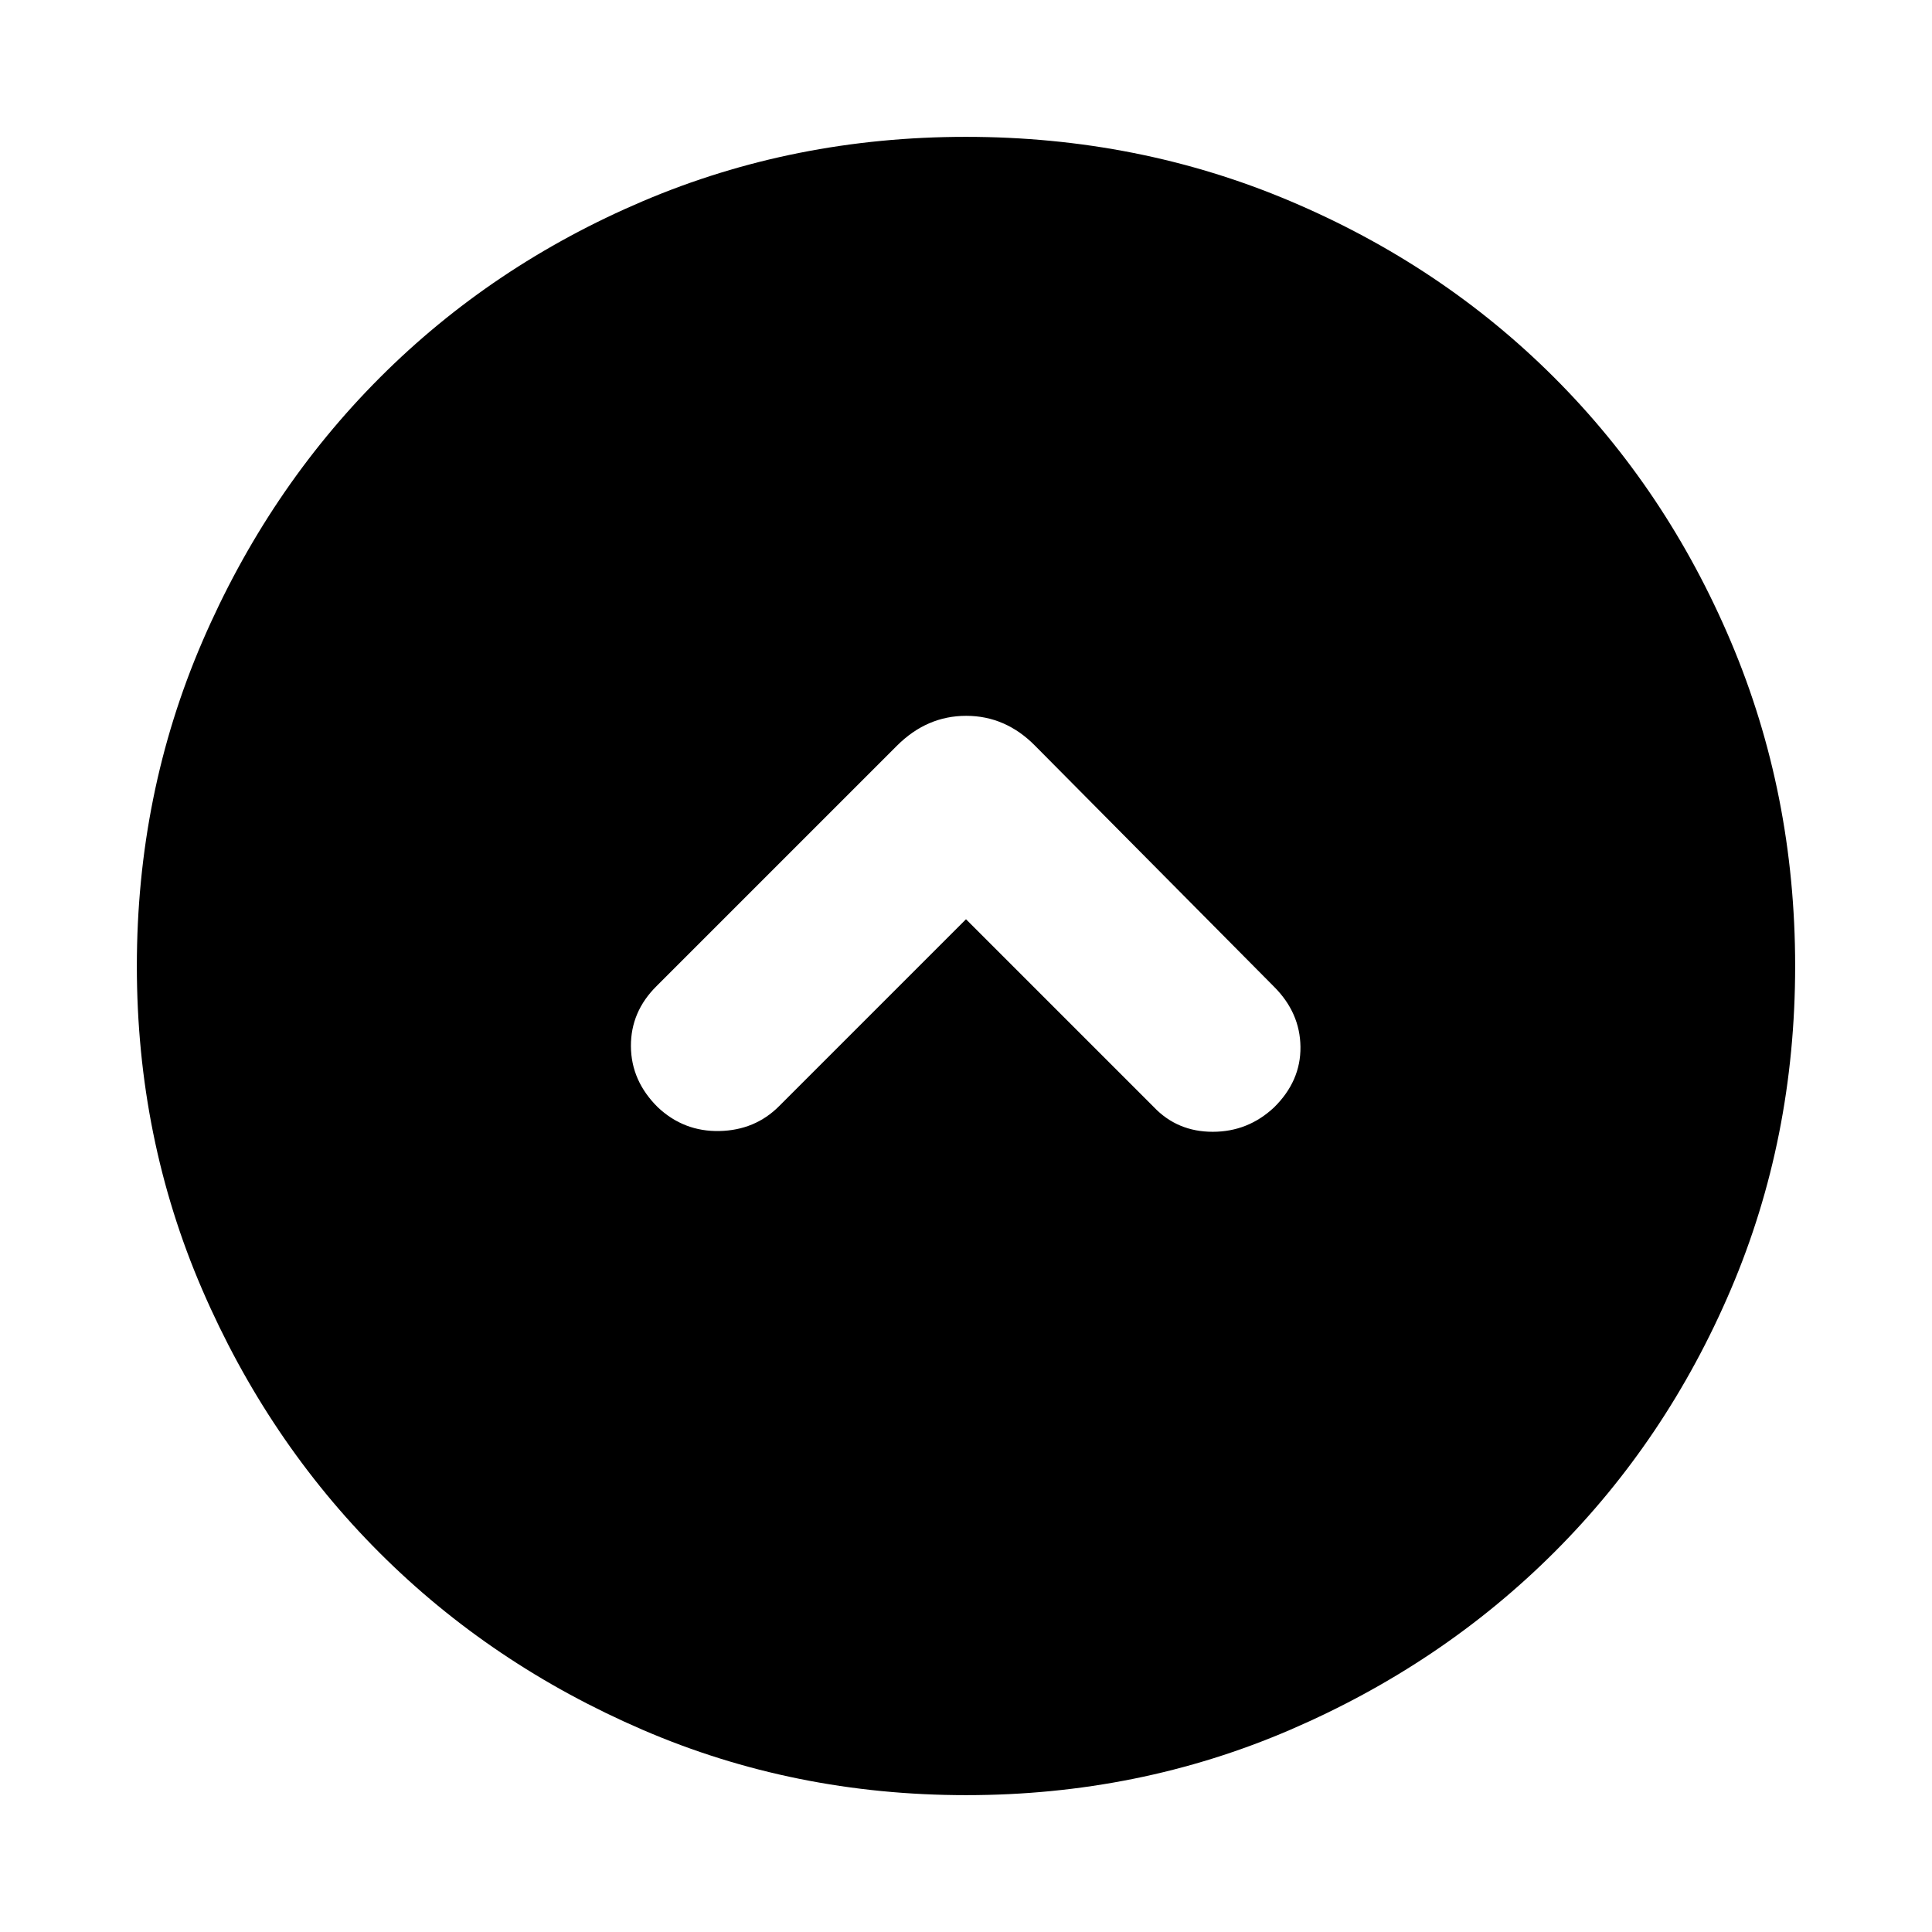 <svg xmlns="http://www.w3.org/2000/svg" height="24" viewBox="0 -960 960 960" width="24"><path d="m480-503.23 93.31 93.31q11.71 12.3 29.28 12.3 17.56 0 30.49-12.13 13.3-13.1 13.11-30.06-.19-16.96-13.11-29.88L514.31-589.46q-14.67-14.85-34.22-14.85-19.55 0-34.4 14.85L326.31-470.08q-12.92 12.74-12.81 29.99.12 17.24 13.42 30.34 12.93 12.13 30.58 11.75 17.65-.39 29.58-12.31L480-503.23ZM480.07-68q-85.48 0-160.69-32.44t-130.84-88.05q-55.63-55.61-88.09-130.79Q68-394.46 68-479.93q0-85.74 32.5-161.17 32.5-75.43 88.21-131.23 55.71-55.8 130.79-87.74Q394.57-892 479.93-892q85.73 0 161.15 31.92 75.43 31.92 131.24 87.71 55.81 55.79 87.75 131.21Q892-565.74 892-479.98q0 85.75-31.92 160.62t-87.7 130.6q-55.78 55.73-131.18 88.25Q565.8-68 480.07-68Z"/></svg>